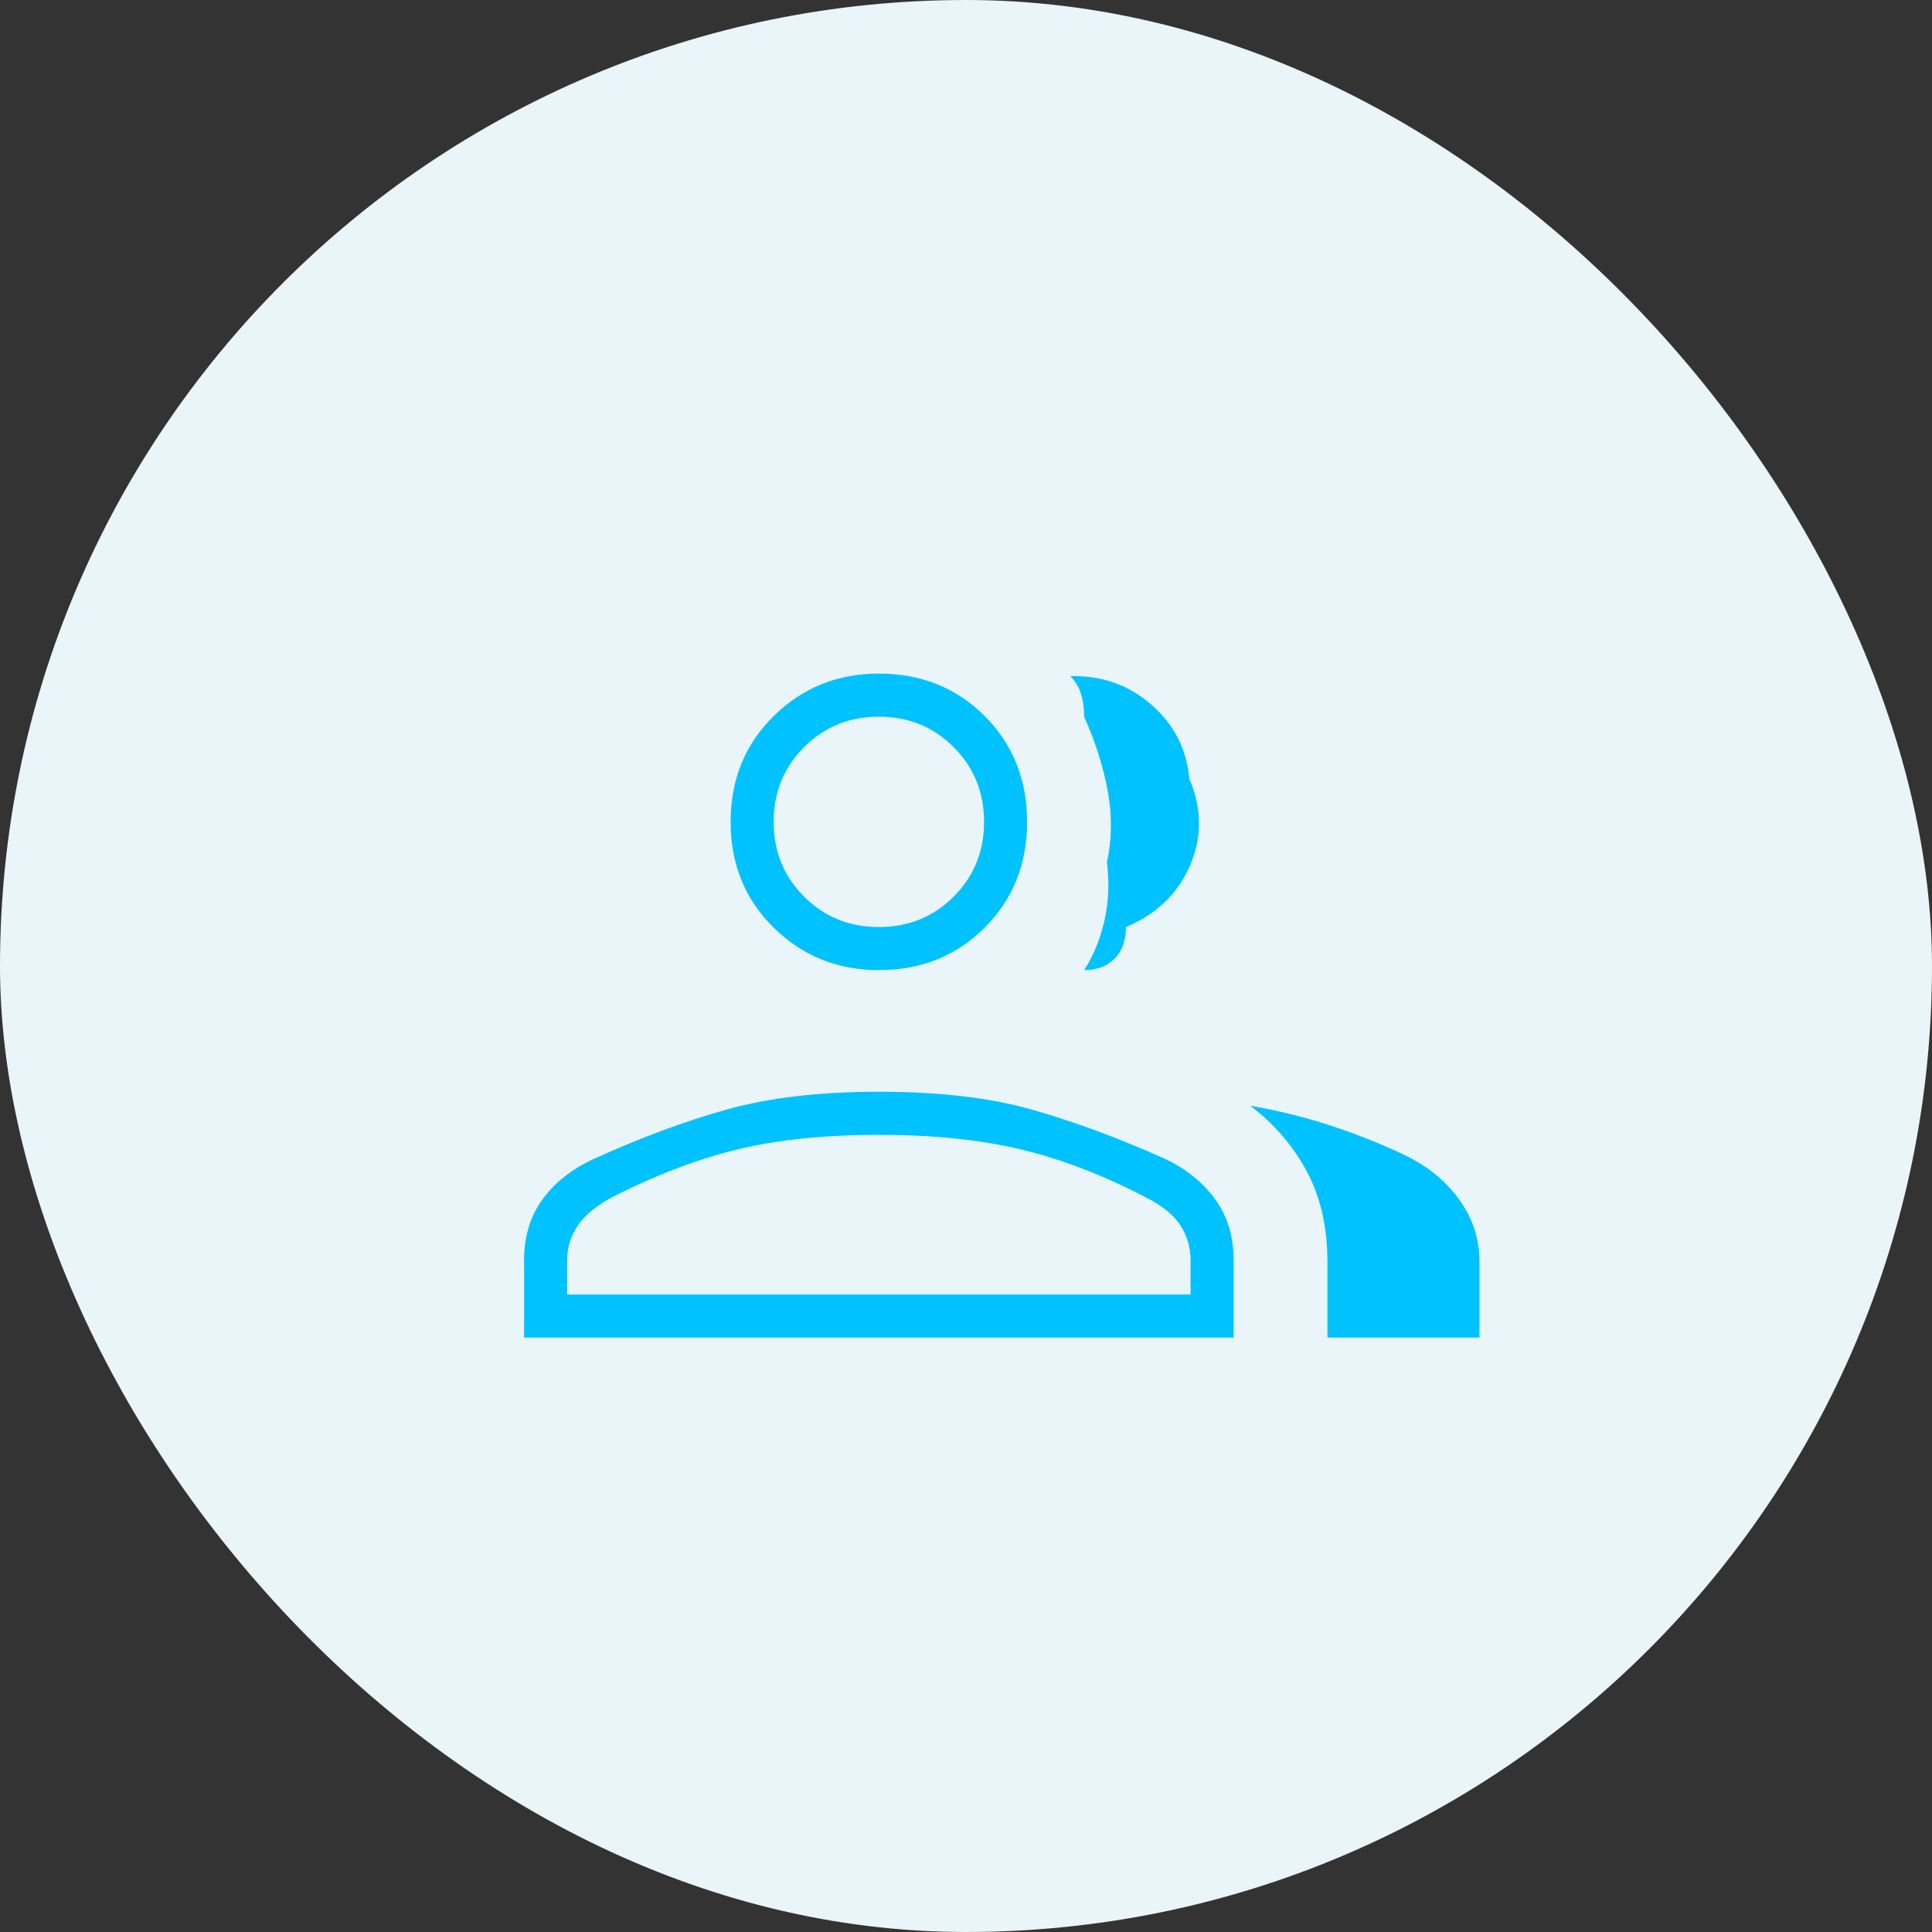 <svg width="54" height="54" viewBox="0 0 54 54" fill="none" xmlns="http://www.w3.org/2000/svg">
<rect x="0" y="0" width="54" height="54" fill="#333333" stroke="none"/>
<rect width="54" height="54" rx="27" fill="#E9F5F9"/>
<mask id="mask0_5447_63150" style="mask-type:alpha" maskUnits="userSpaceOnUse" x="11" y="11" width="34" height="34">
<rect x="11" y="11" width="34" height="34" fill="#D9D9D9"/>
</mask>
<g mask="url(#mask0_5447_63150)">
<path d="M14.648 37.386V35.225C14.648 34.564 14.82 33.997 15.162 33.525C15.504 33.053 15.982 32.676 16.596 32.392C17.895 31.802 19.134 31.341 20.314 31.011C21.495 30.68 22.912 30.515 24.564 30.515C26.241 30.515 27.664 30.68 28.832 31.011C30.001 31.341 31.247 31.802 32.569 32.392C33.16 32.676 33.626 33.053 33.968 33.525C34.31 33.997 34.481 34.564 34.481 35.225V37.386H14.648ZM37.102 37.386V35.261C37.102 34.293 36.907 33.448 36.518 32.728C36.128 32.008 35.603 31.401 34.942 30.905C35.768 31.047 36.565 31.247 37.332 31.507C38.1 31.766 38.79 32.05 39.405 32.357C39.995 32.664 40.467 33.071 40.821 33.578C41.175 34.086 41.352 34.647 41.352 35.261V37.386H37.102ZM24.564 27.115C23.408 27.115 22.428 26.719 21.625 25.928C20.822 25.137 20.421 24.152 20.421 22.971C20.421 21.791 20.822 20.805 21.625 20.014C22.428 19.223 23.408 18.827 24.564 18.827C25.745 18.827 26.732 19.223 27.523 20.014C28.313 20.805 28.708 21.791 28.708 22.971C28.708 24.152 28.313 25.137 27.523 25.928C26.732 26.719 25.745 27.115 24.564 27.115ZM30.302 27.115C30.562 26.713 30.751 26.253 30.869 25.733C30.987 25.214 31.01 24.672 30.939 24.105C31.081 23.444 31.087 22.771 30.957 22.086C30.828 21.401 30.609 20.716 30.302 20.032C30.302 19.795 30.273 19.583 30.214 19.394C30.155 19.205 30.054 19.04 29.913 18.898C30.787 18.875 31.542 19.14 32.18 19.695C32.817 20.25 33.171 20.941 33.242 21.767C33.596 22.593 33.602 23.402 33.26 24.193C32.917 24.984 32.321 25.557 31.471 25.911C31.471 26.288 31.364 26.583 31.152 26.796C30.939 27.008 30.656 27.115 30.302 27.115ZM15.852 36.182H33.277V35.225C33.277 34.871 33.183 34.547 32.994 34.251C32.805 33.956 32.475 33.691 32.002 33.455C30.822 32.84 29.665 32.398 28.532 32.126C27.398 31.855 26.076 31.719 24.564 31.719C23.054 31.719 21.737 31.855 20.615 32.126C19.494 32.398 18.331 32.84 17.127 33.455C16.679 33.691 16.354 33.956 16.153 34.251C15.952 34.547 15.852 34.871 15.852 35.225V36.182ZM24.564 25.911C25.391 25.911 26.088 25.628 26.655 25.061C27.221 24.494 27.505 23.798 27.505 22.971C27.505 22.145 27.221 21.448 26.655 20.882C26.088 20.315 25.391 20.032 24.564 20.032C23.738 20.032 23.042 20.315 22.475 20.882C21.909 21.448 21.625 22.145 21.625 22.971C21.625 23.798 21.909 24.494 22.475 25.061C23.042 25.628 23.738 25.911 24.564 25.911Z" fill="#00C2FF"/>
</g>
</svg>
